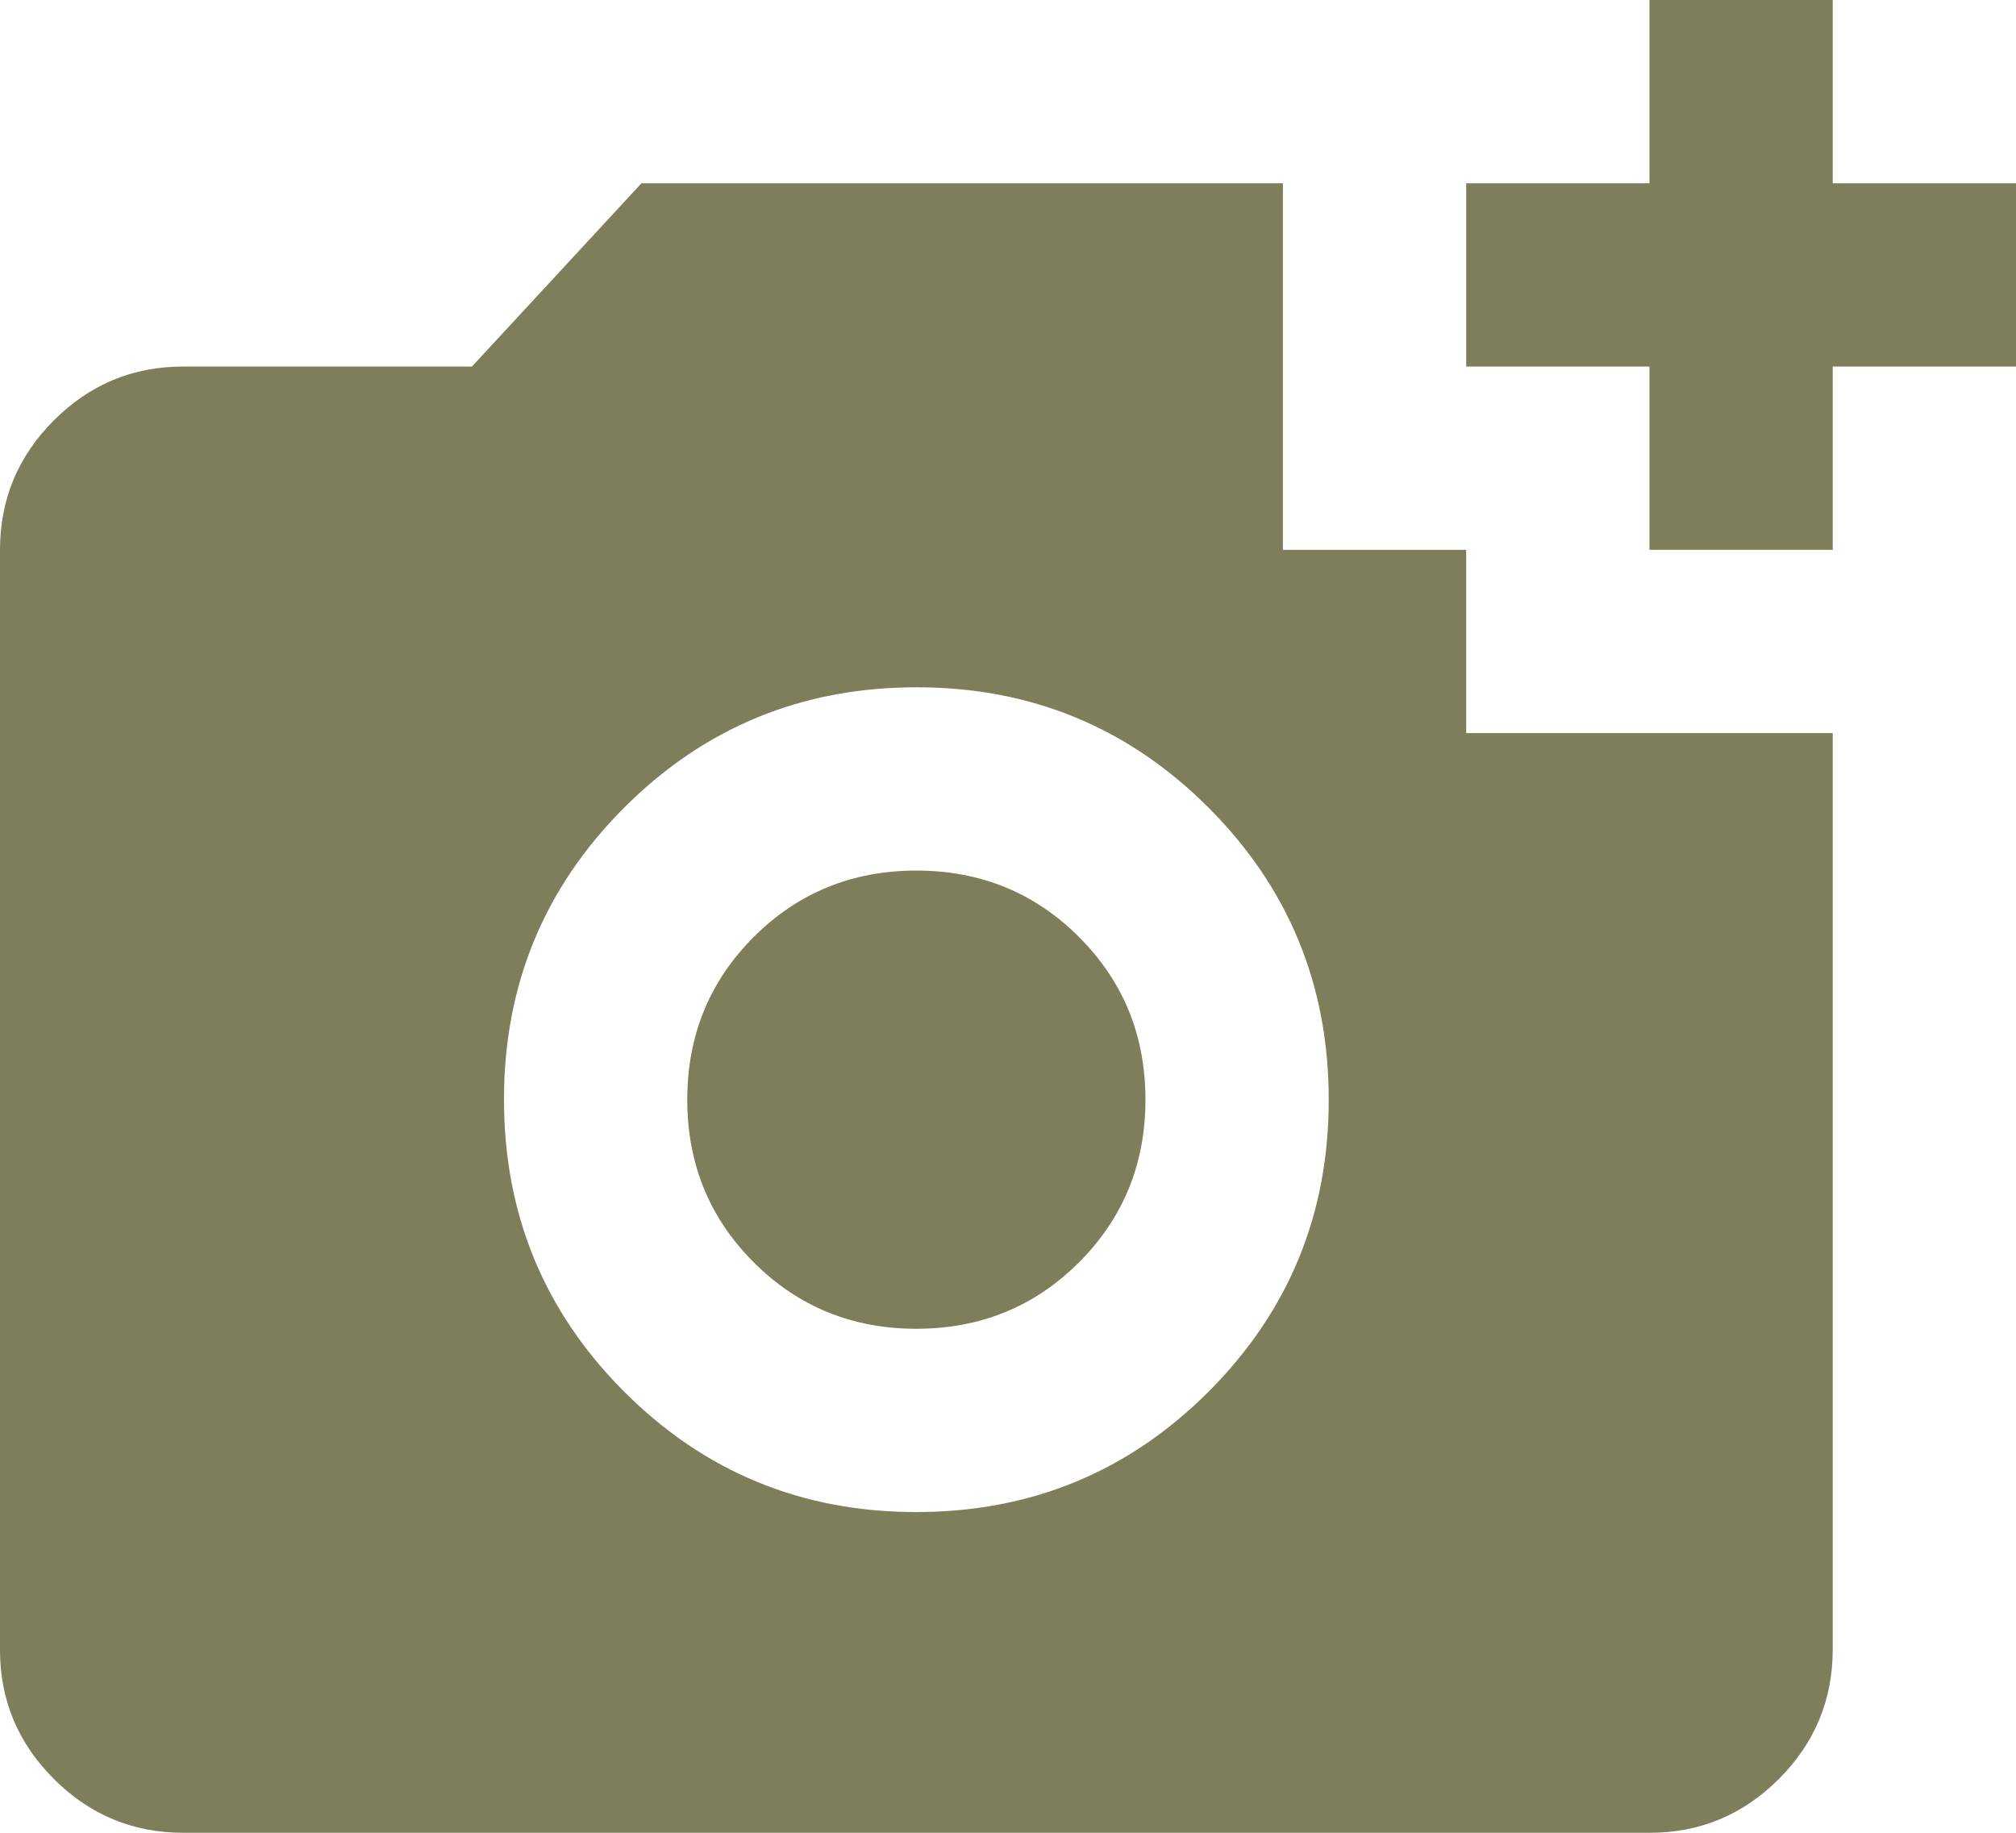 <svg width="22" height="20" viewBox="0 0 22 20" fill="none" xmlns="http://www.w3.org/2000/svg">
<path d="M18 6V4H16V2H18V0H20V2H22V4H20V6H18ZM10 16.5C11.25 16.5 12.313 16.062 13.188 15.187C14.063 14.312 14.501 13.249 14.5 12C14.5 10.75 14.062 9.687 13.187 8.812C12.312 7.937 11.249 7.499 10 7.5C8.75 7.5 7.687 7.938 6.812 8.813C5.937 9.688 5.499 10.751 5.5 12C5.5 13.25 5.938 14.313 6.813 15.188C7.688 16.063 8.751 16.501 10 16.5ZM10 14.5C9.3 14.5 8.708 14.258 8.225 13.775C7.742 13.292 7.5 12.7 7.5 12C7.5 11.3 7.742 10.708 8.225 10.225C8.708 9.742 9.3 9.5 10 9.5C10.7 9.5 11.292 9.742 11.775 10.225C12.258 10.708 12.5 11.3 12.5 12C12.5 12.7 12.258 13.292 11.775 13.775C11.292 14.258 10.7 14.5 10 14.5ZM2 20C1.45 20 0.979 19.804 0.587 19.412C0.195 19.02 -0.001 18.549 1.69779e-06 18V6C1.69779e-06 5.45 0.196 4.979 0.588 4.587C0.98 4.195 1.451 3.999 2 4H5.15L7 2H14V6H16V8H20V18C20 18.55 19.804 19.021 19.412 19.413C19.02 19.805 18.549 20.001 18 20H2Z" fill="#7E7E5A"/>
</svg>
